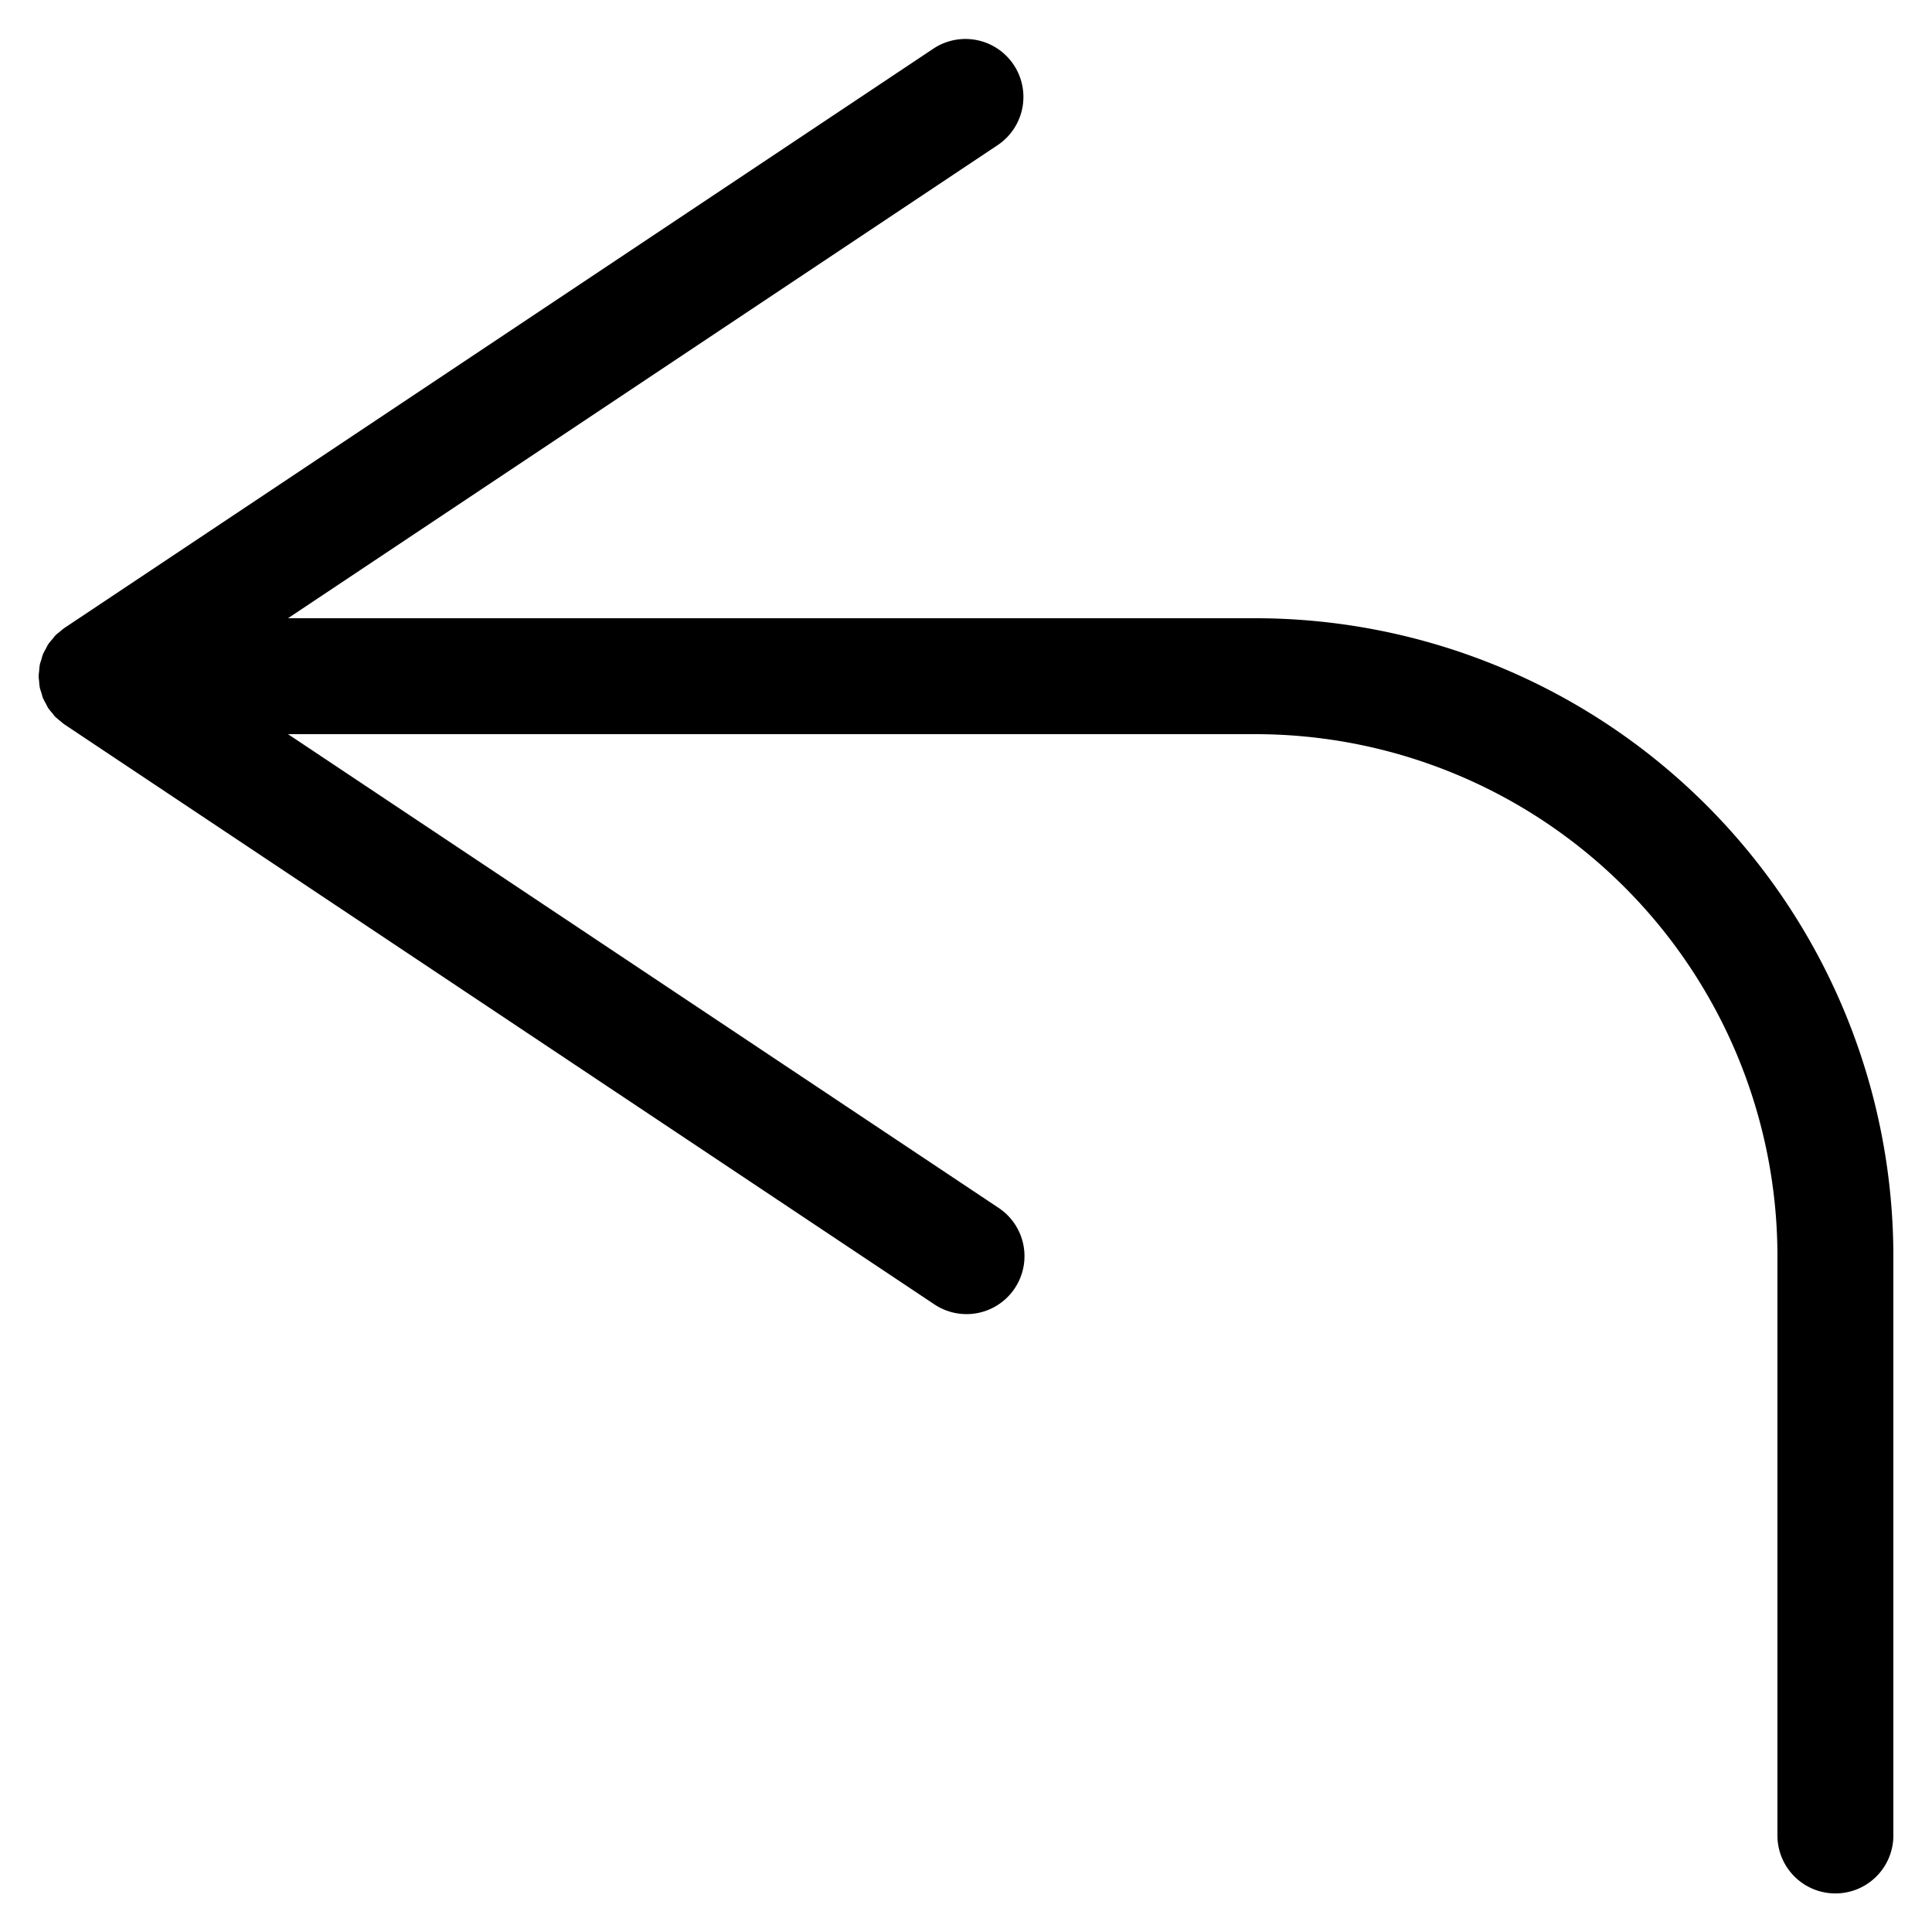 <svg xmlns="http://www.w3.org/2000/svg" width="100" height="100" viewBox="0 0 100 100"><title>where</title><path d="M98,65V95.004a3,3,0,1,1-6,0V65A27.031,27.031,0,0,0,65,38H14.908L51.664,62.504a3,3,0,1,1-3.328,4.992l-45-30-.005-.004c-.075-.051-.14-.114-.21-.171-.057-.046-.114-.088-.167-.138-.025-.024-.054-.042-.079-.066-.064-.064-.113-.138-.17-.207a3,3,0,0,1-.197-.242l-.003-.004-.002-.003c-.052-.078-.088-.164-.132-.246a2.961,2.961,0,0,1-.139-.264l-.007-.016c-.035-.087-.053-.177-.08-.265l-0-.001c-.028-.092-.064-.18-.083-.275L2.057,35.579a2.954,2.954,0,0,1-.032-.311c-.008-.087-.025-.173-.025-.261L2,35l.001-.007c0-.088.017-.174.025-.261a2.954,2.954,0,0,1,.032-.311l.002-.014c.019-.095.055-.184.083-.275l0-.001c.027-.088.044-.178.08-.265l.007-.016a2.961,2.961,0,0,1,.139-.264c.044-.082.08-.168.132-.246l.002-.003.004-.005a2.998,2.998,0,0,1,.197-.242c.057-.069.107-.142.17-.207l.008-.008c.065-.064.139-.114.208-.172a3.019,3.019,0,0,1,.24-.196l.005-.004.006-.004.012-.008,44.982-29.988a3,3,0,0,1,3.328,4.992L14.908,32H65A33.037,33.037,0,0,1,98,65Z"/></svg>